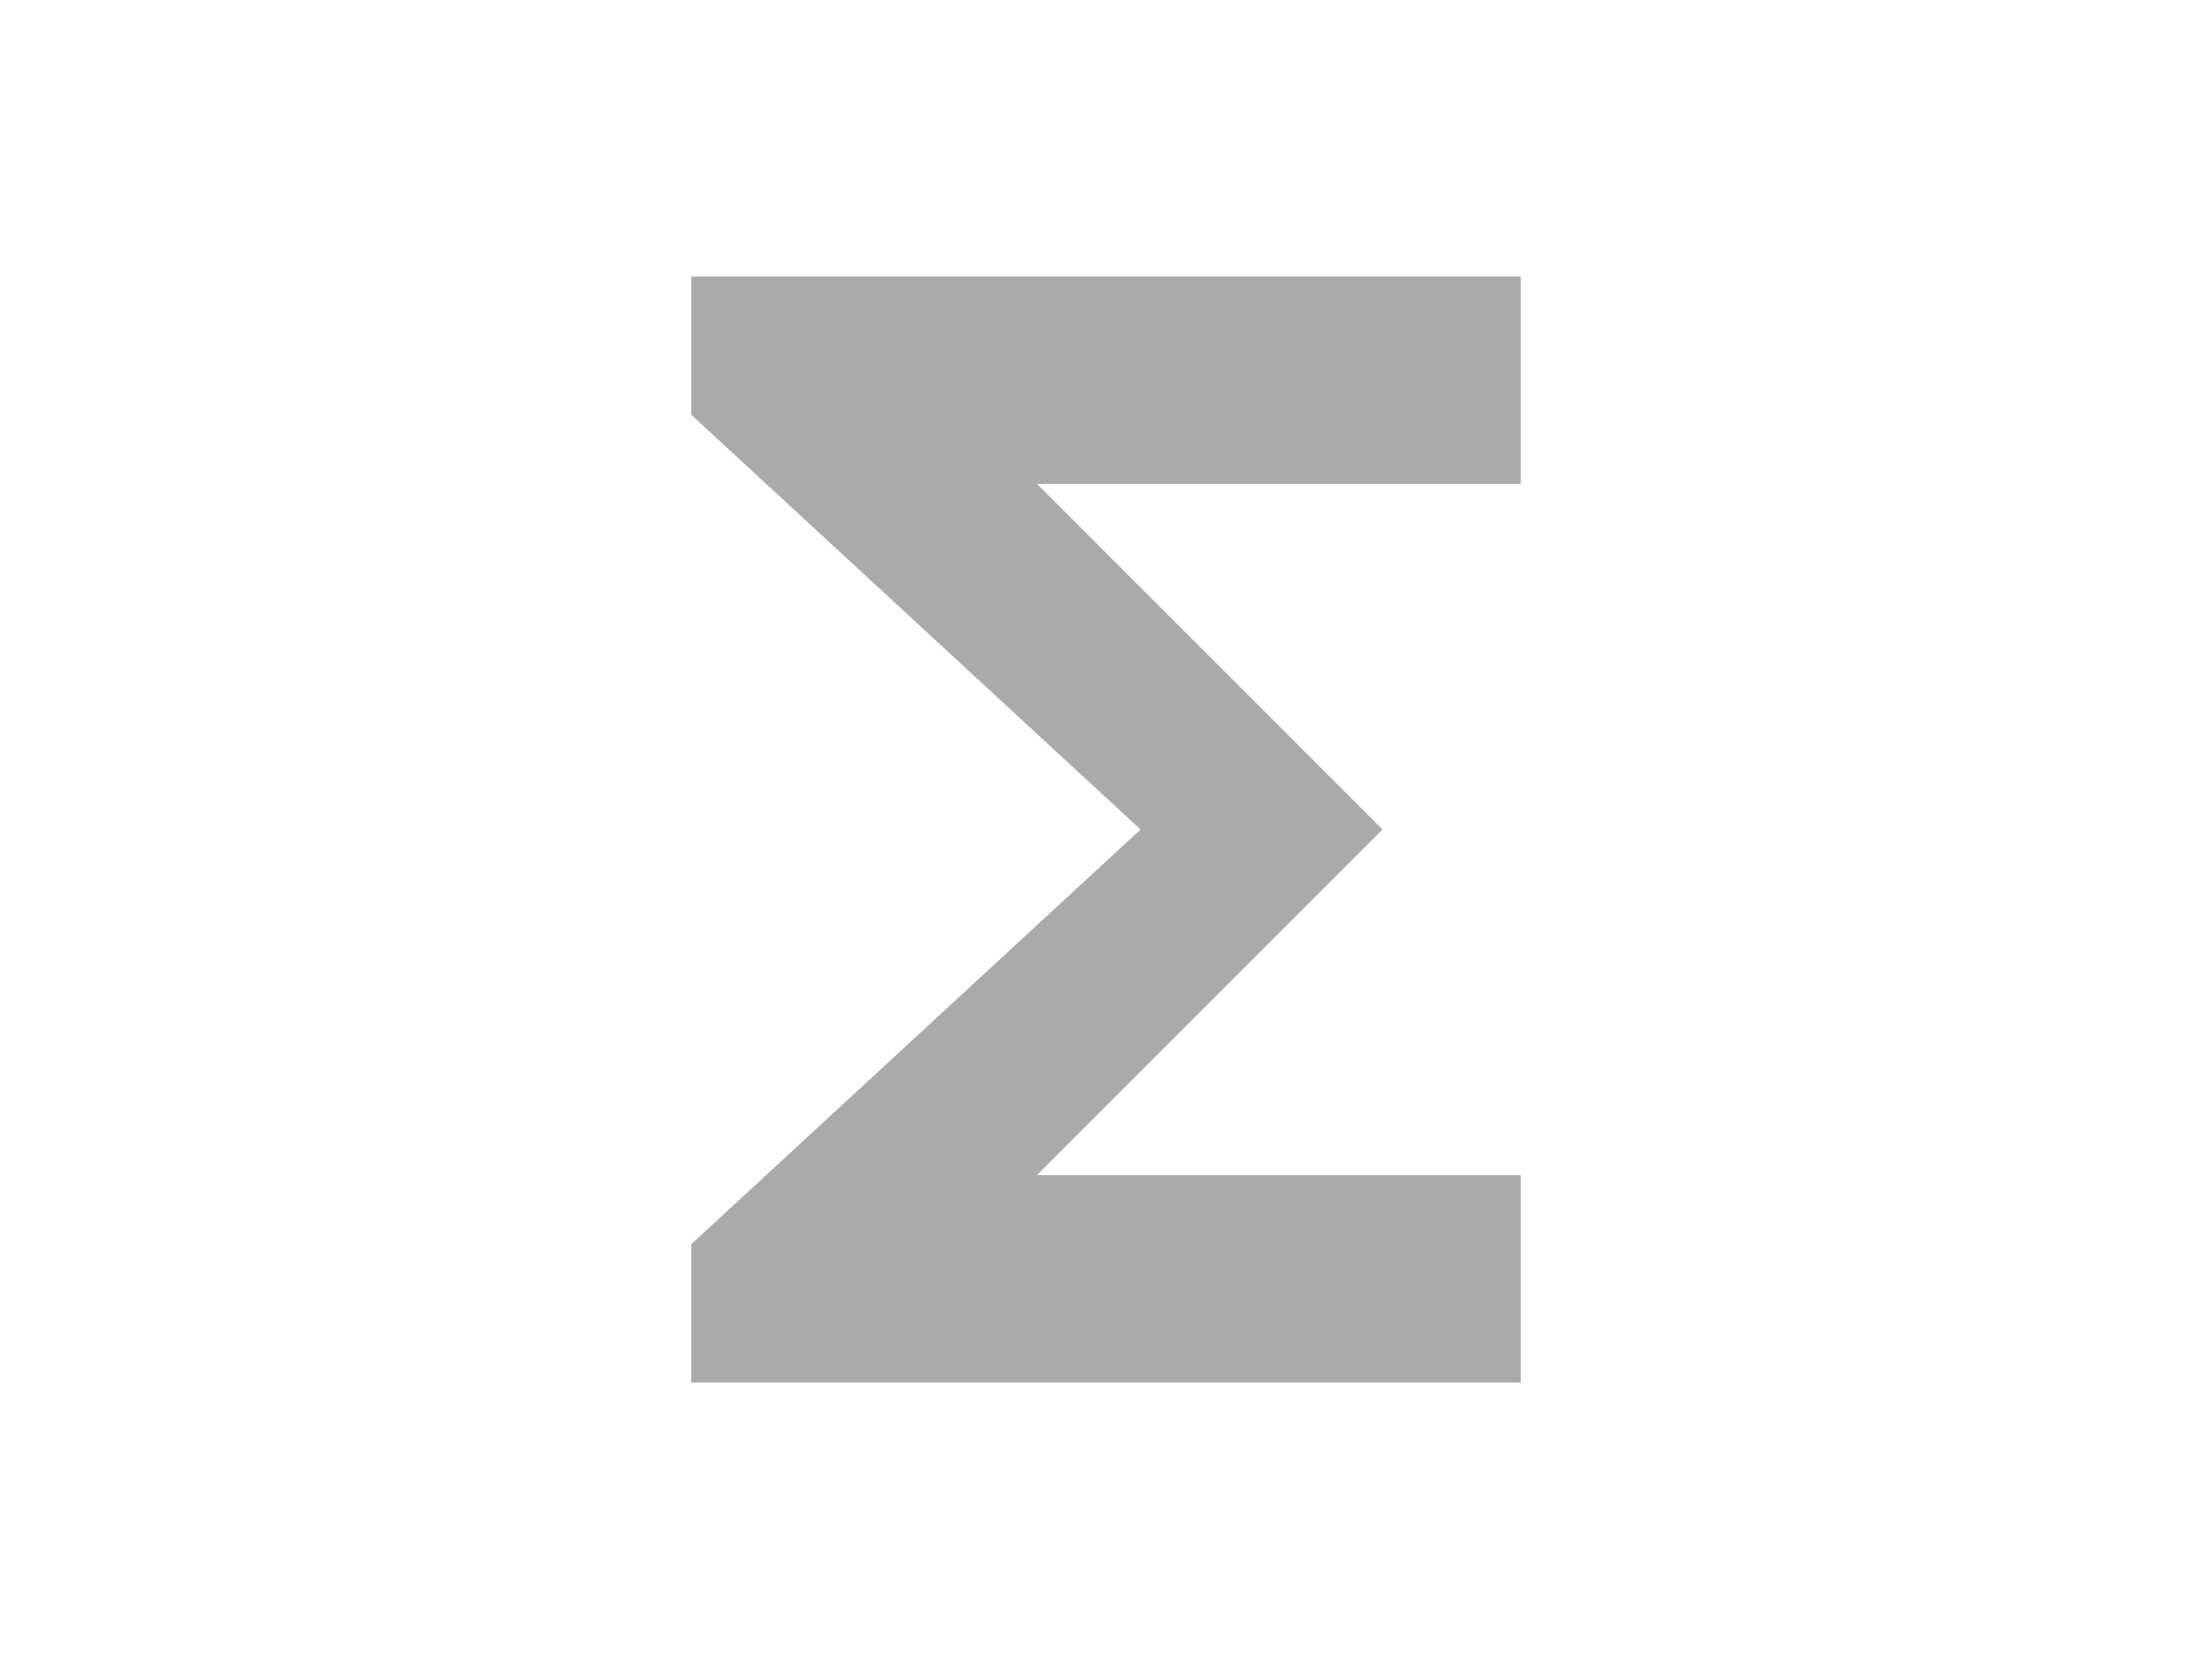 <svg xmlns="http://www.w3.org/2000/svg" height="36px" viewBox="0 0 24 24" width="48px" fill="rgb(170,170,170)"><path d="M0 0h24v24H0V0z" fill="none"/><path d="M18 4H6v2l6.5 6L6 18v2h12v-3h-7l5-5-5-5h7V4z"/></svg>